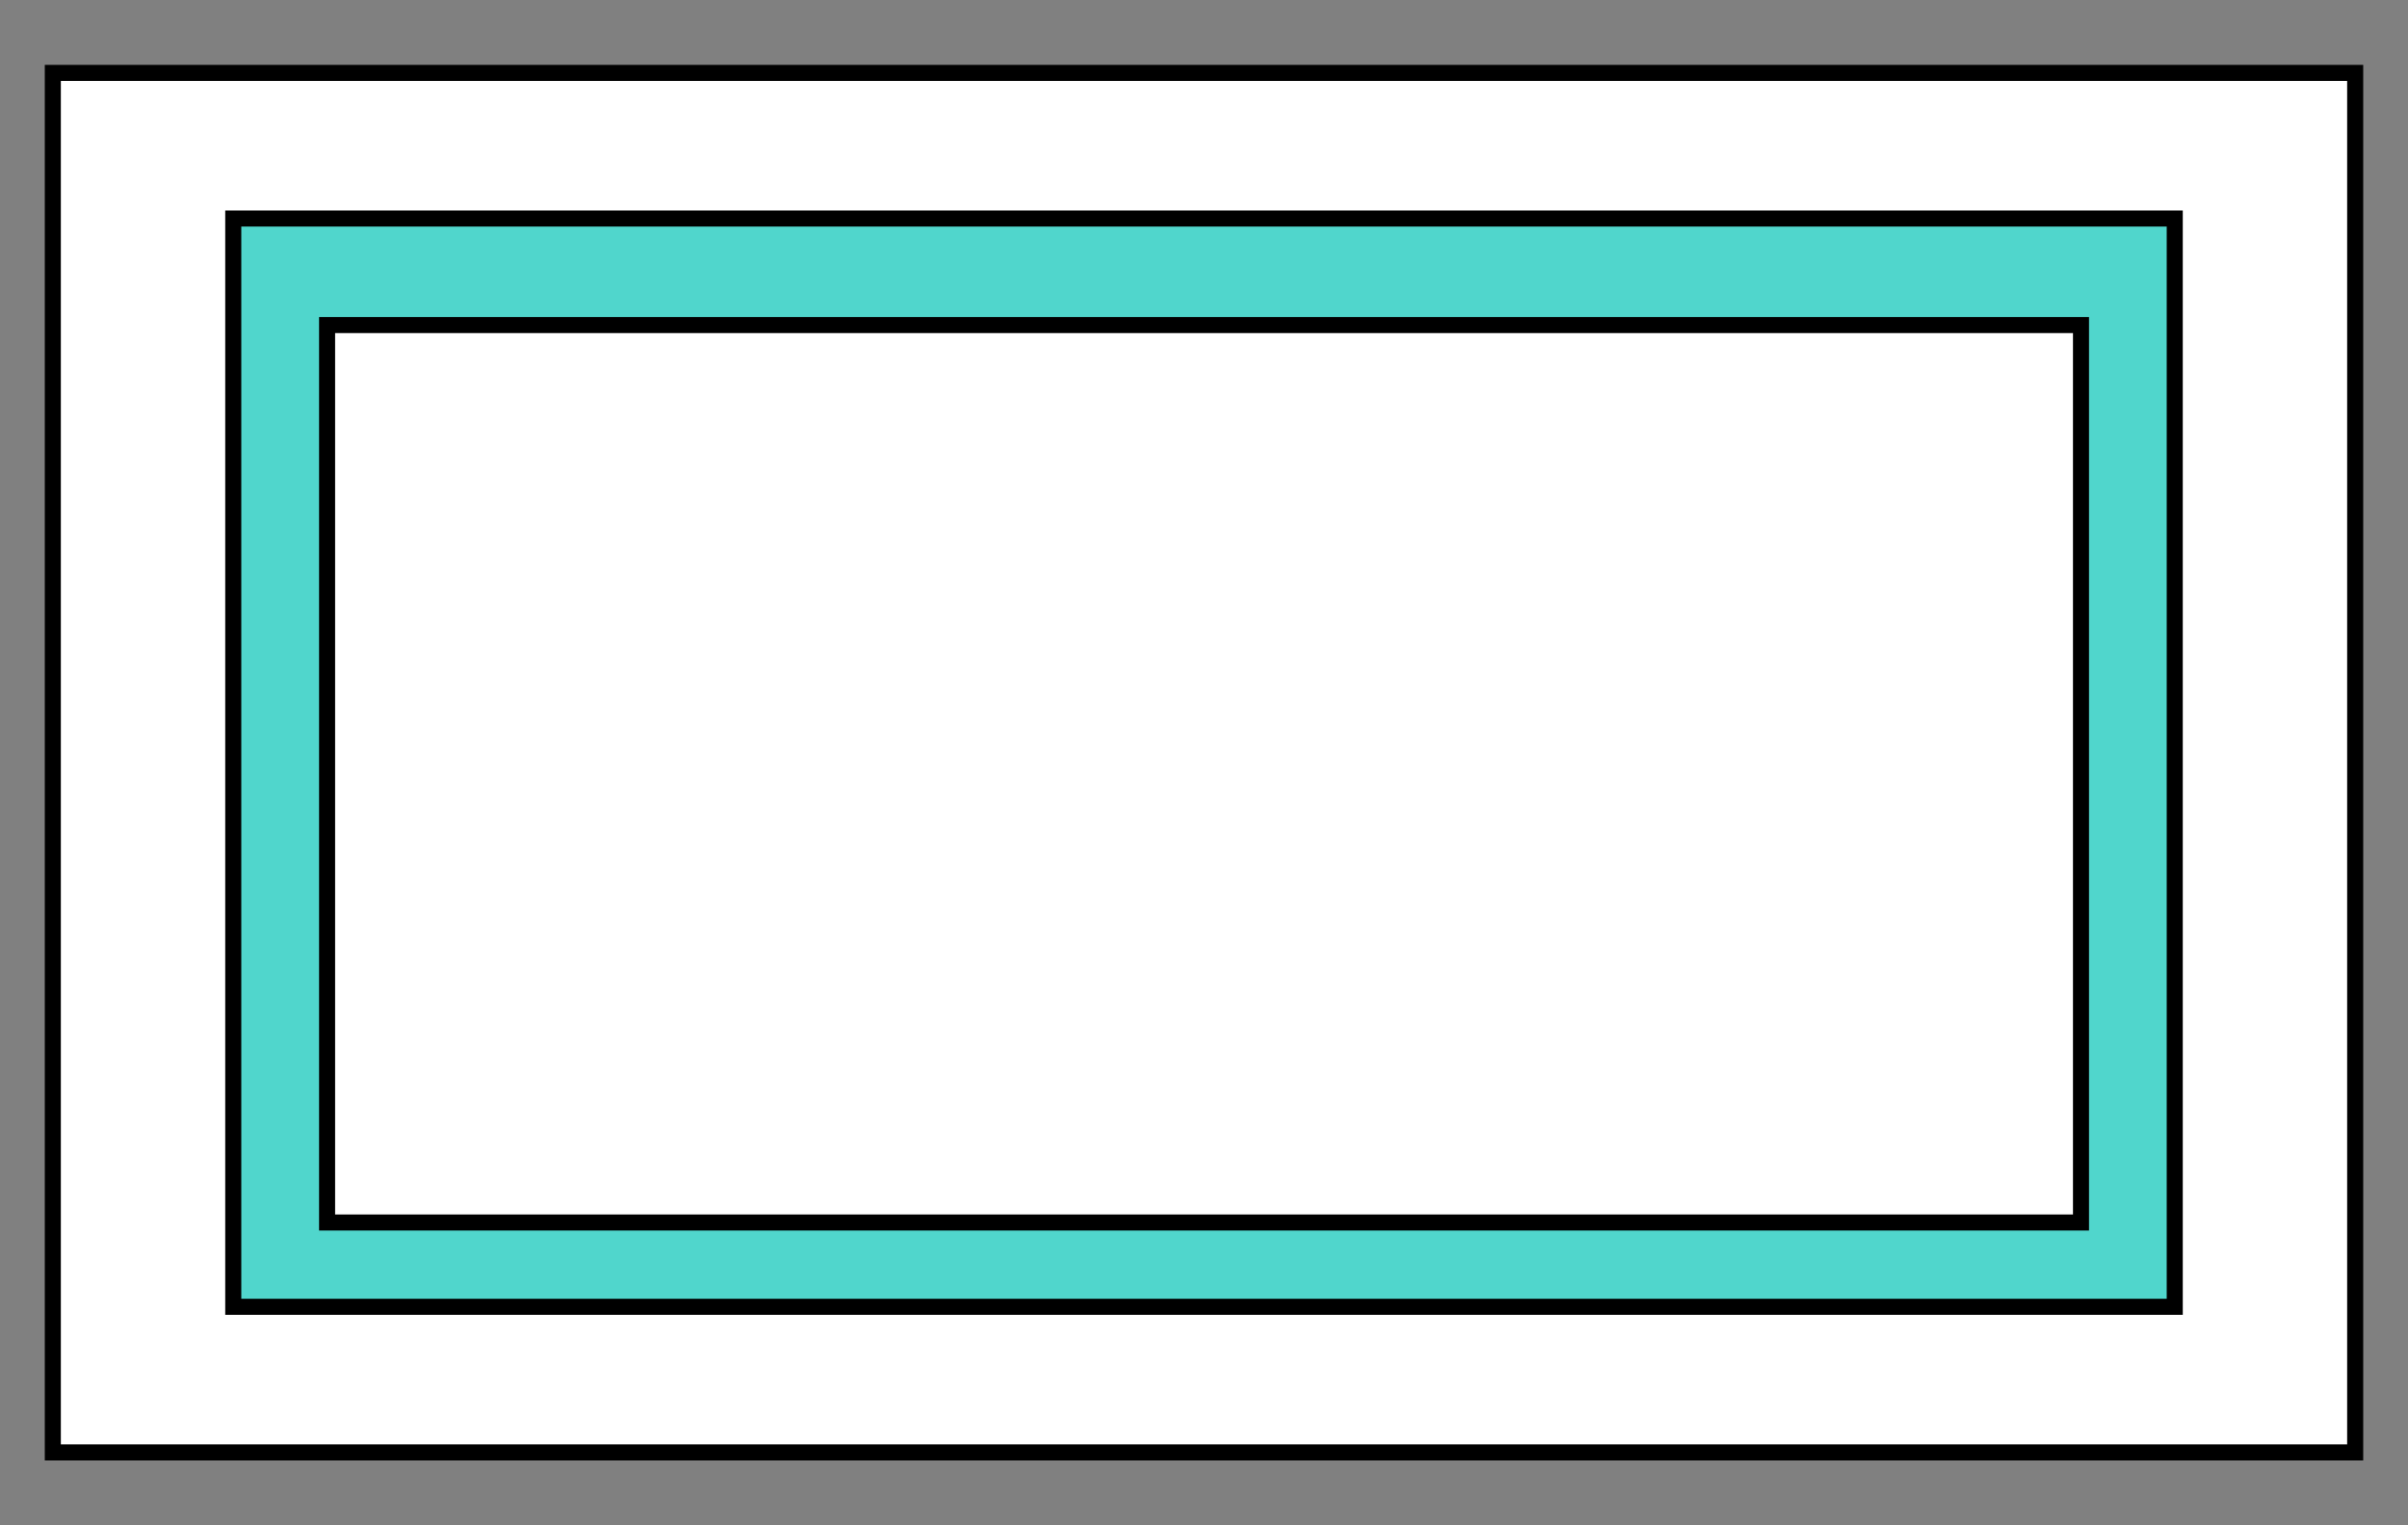 <svg xmlns="http://www.w3.org/2000/svg" width="300" height="190"><rect width="100%" height="100%" fill="#808080" stroke="none"/><path fill="#fff" stroke="#000" stroke-miterlimit="10" stroke-width="2" d="M6.58 180.92V9.08h286.84v171.84z"/><path fill="#50d6cc" stroke="#000" stroke-miterlimit="10" stroke-width="2" d="M29.06 162.78V27.22h241.88v135.56z"/><path fill="#fff" stroke="#000" stroke-miterlimit="10" stroke-width="2" d="M40.75 152.28V40.49h218.51v111.79z"/></svg>